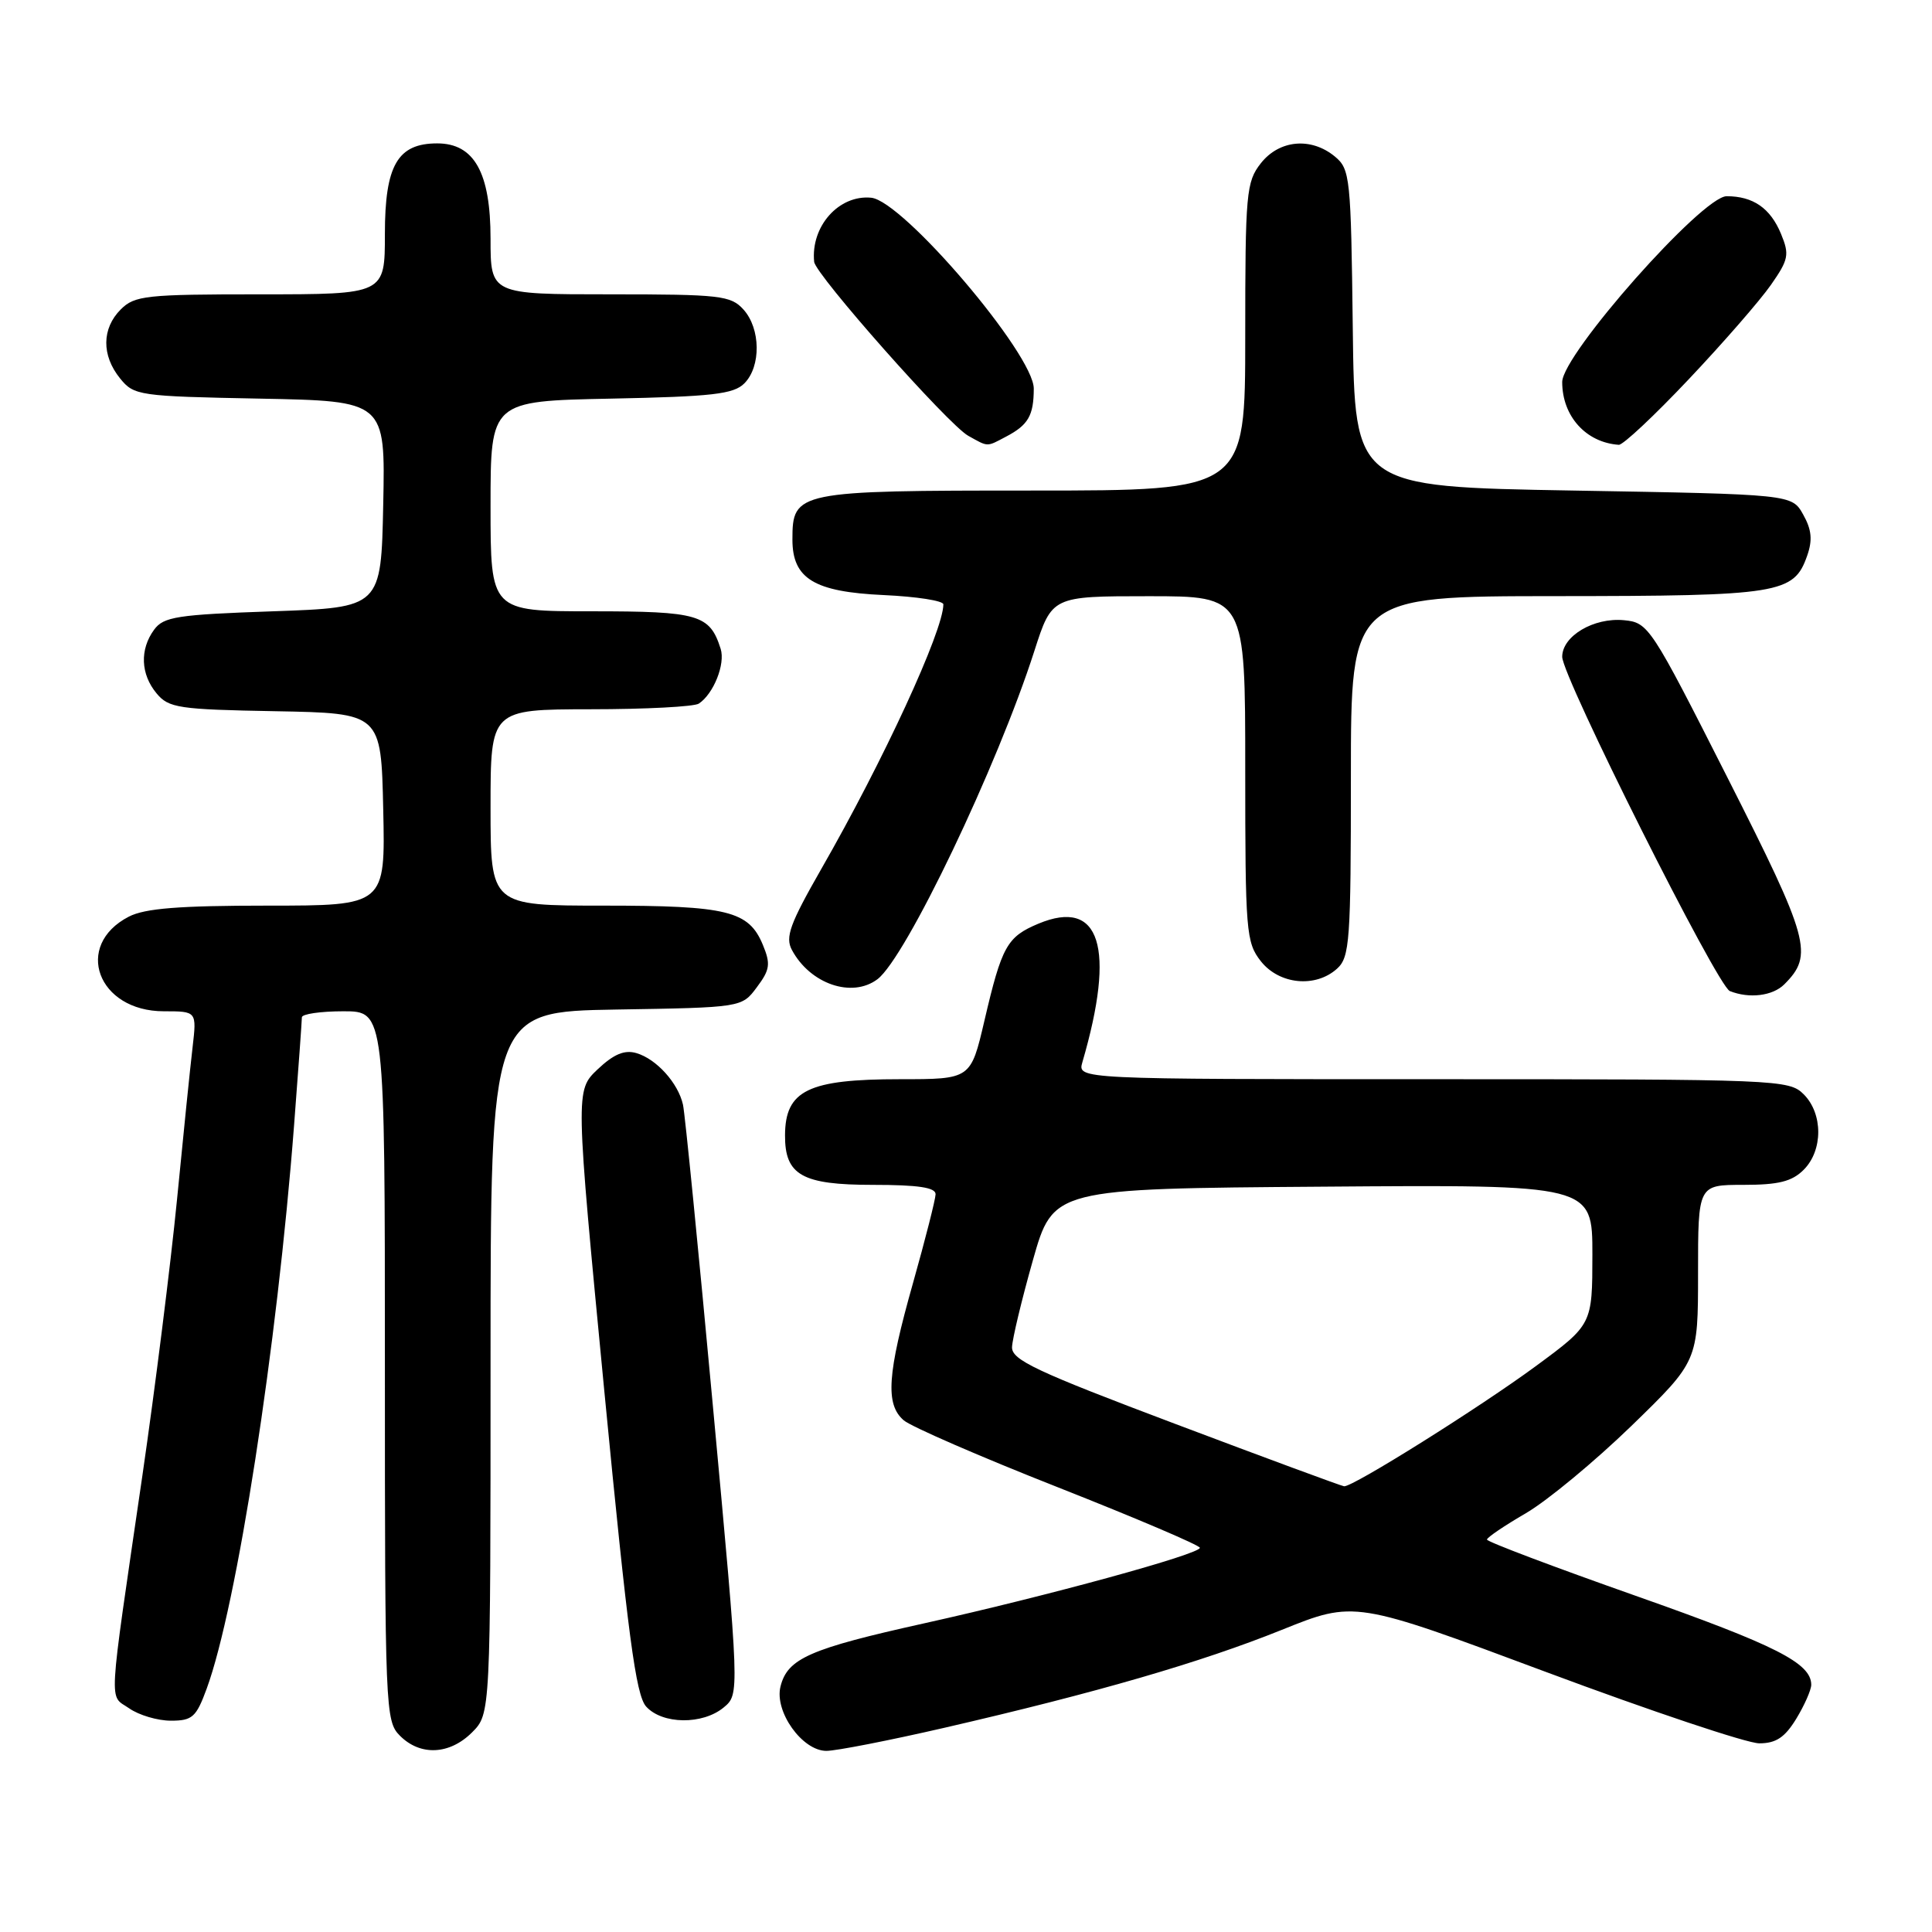 <?xml version="1.0" encoding="UTF-8" standalone="no"?>
<!DOCTYPE svg PUBLIC "-//W3C//DTD SVG 1.1//EN" "http://www.w3.org/Graphics/SVG/1.1/DTD/svg11.dtd" >
<svg xmlns="http://www.w3.org/2000/svg" xmlns:xlink="http://www.w3.org/1999/xlink" version="1.1" viewBox="0 0 256 256">
 <g >
 <path fill="currentColor"
d=" M 62.55 229.55 C 65.00 227.09 65.00 227.09 65.00 180.57 C 65.00 134.05 65.00 134.05 81.64 133.77 C 98.29 133.50 98.29 133.50 100.29 130.81 C 102.03 128.49 102.13 127.73 101.08 125.19 C 99.21 120.69 96.42 120.00 79.95 120.00 C 65.00 120.00 65.00 120.00 65.00 107.00 C 65.00 94.00 65.00 94.00 78.25 93.98 C 85.54 93.98 92.00 93.64 92.60 93.23 C 94.56 91.93 96.13 87.98 95.49 85.97 C 94.05 81.43 92.57 81.00 78.43 81.00 C 65.00 81.00 65.00 81.00 65.00 67.07 C 65.00 53.14 65.00 53.14 80.97 52.82 C 94.39 52.55 97.20 52.23 98.63 50.80 C 100.86 48.56 100.80 43.54 98.51 41.01 C 96.83 39.16 95.45 39.00 80.85 39.00 C 65.00 39.00 65.00 39.00 65.00 31.63 C 65.00 22.87 62.84 19.00 57.93 19.00 C 52.68 19.00 51.00 21.91 51.00 31.00 C 51.00 39.00 51.00 39.00 34.50 39.00 C 19.33 39.00 17.84 39.16 16.00 41.00 C 13.48 43.52 13.44 47.09 15.91 50.14 C 17.76 52.42 18.36 52.51 34.44 52.82 C 51.06 53.14 51.06 53.14 50.78 66.82 C 50.50 80.50 50.50 80.50 36.17 81.00 C 23.47 81.44 21.67 81.72 20.42 83.44 C 18.50 86.06 18.63 89.34 20.75 91.88 C 22.35 93.81 23.66 94.01 36.50 94.24 C 50.50 94.50 50.50 94.50 50.78 107.25 C 51.06 120.00 51.06 120.00 35.48 120.00 C 23.76 120.00 19.20 120.36 17.07 121.46 C 9.70 125.27 12.93 134.00 21.71 134.00 C 26.07 134.00 26.07 134.00 25.52 138.75 C 25.21 141.36 24.28 150.47 23.45 159.00 C 22.61 167.53 20.55 183.95 18.87 195.50 C 14.26 227.09 14.41 224.48 17.11 226.36 C 18.39 227.26 20.88 228.00 22.64 228.00 C 25.49 228.00 26.00 227.54 27.39 223.75 C 31.39 212.83 36.72 178.42 38.97 149.05 C 39.54 141.65 40.00 135.24 40.00 134.80 C 40.00 134.36 42.48 134.00 45.50 134.00 C 51.00 134.00 51.00 134.00 51.00 181.00 C 51.00 226.67 51.06 228.06 53.00 230.00 C 55.70 232.70 59.57 232.52 62.55 229.55 Z  M 125.18 228.93 C 145.30 224.29 159.12 220.28 169.83 215.97 C 179.49 212.08 179.49 212.08 204.84 221.54 C 218.78 226.74 231.50 231.00 233.11 231.00 C 235.33 231.00 236.50 230.22 238.01 227.75 C 239.10 225.96 239.99 223.94 240.00 223.25 C 240.00 220.37 235.34 218.01 216.70 211.44 C 205.87 207.62 197.02 204.28 197.03 204.00 C 197.04 203.72 199.36 202.15 202.20 200.50 C 205.03 198.85 211.32 193.64 216.18 188.93 C 225.00 180.36 225.00 180.36 225.00 168.68 C 225.00 157.00 225.00 157.00 231.00 157.00 C 235.67 157.00 237.44 156.56 239.00 155.00 C 241.57 152.43 241.57 147.57 239.00 145.00 C 237.06 143.06 235.67 143.00 189.88 143.00 C 142.77 143.00 142.77 143.00 143.42 140.75 C 147.86 125.53 145.78 118.98 137.60 122.39 C 133.43 124.14 132.75 125.35 130.44 135.25 C 128.63 143.00 128.63 143.00 119.25 143.00 C 107.09 143.00 104.05 144.48 104.02 150.42 C 103.99 155.71 106.28 157.00 115.65 157.00 C 121.68 157.00 123.99 157.35 123.97 158.25 C 123.95 158.94 122.61 164.22 120.98 170.00 C 117.56 182.09 117.29 186.08 119.75 188.20 C 120.71 189.03 129.93 193.04 140.24 197.10 C 150.55 201.17 158.98 204.76 158.99 205.09 C 159.00 205.93 138.84 211.46 122.50 215.09 C 107.27 218.47 104.35 219.75 103.42 223.47 C 102.59 226.79 106.30 232.00 109.50 232.00 C 110.79 232.00 117.85 230.62 125.18 228.93 Z  M 95.89 226.25 C 98.00 224.50 98.00 224.50 94.48 186.50 C 92.55 165.60 90.76 147.54 90.50 146.38 C 89.86 143.50 86.97 140.31 84.32 139.54 C 82.74 139.08 81.32 139.68 79.18 141.70 C 76.24 144.50 76.24 144.50 80.08 184.38 C 83.20 216.68 84.25 224.62 85.62 226.13 C 87.77 228.50 93.10 228.56 95.89 226.25 Z  M 236.43 130.43 C 240.33 126.53 239.79 124.54 228.91 103.06 C 218.73 82.95 218.43 82.49 215.18 82.18 C 211.18 81.80 207.00 84.28 207.00 87.03 C 207.00 89.67 227.55 130.66 229.21 131.32 C 231.78 132.35 234.89 131.97 236.43 130.43 Z  M 116.27 129.75 C 120.03 126.91 132.15 101.56 137.06 86.25 C 139.39 79.00 139.39 79.00 152.20 79.00 C 165.00 79.00 165.00 79.00 165.00 101.87 C 165.00 123.48 165.11 124.87 167.07 127.37 C 169.51 130.46 174.32 130.93 177.17 128.35 C 178.85 126.83 179.00 124.68 179.00 102.85 C 179.00 79.00 179.00 79.00 206.25 78.99 C 235.81 78.97 237.69 78.67 239.45 73.66 C 240.19 71.57 240.06 70.19 238.93 68.18 C 237.43 65.50 237.43 65.50 208.46 65.00 C 179.50 64.50 179.50 64.50 179.25 43.50 C 179.01 23.51 178.90 22.42 176.89 20.75 C 173.74 18.14 169.52 18.52 167.07 21.63 C 165.13 24.10 165.00 25.55 165.00 44.63 C 165.00 65.00 165.00 65.00 136.83 65.00 C 105.52 65.00 105.00 65.11 105.00 71.50 C 105.00 76.68 107.88 78.43 117.10 78.85 C 121.45 79.05 125.00 79.60 125.00 80.08 C 125.00 83.57 117.06 100.79 108.81 115.17 C 104.67 122.41 104.02 124.18 104.93 125.87 C 107.35 130.39 112.90 132.29 116.27 129.75 Z  M 133.32 57.85 C 136.25 56.31 136.97 55.06 136.98 51.50 C 137.00 46.97 119.67 26.62 115.44 26.20 C 111.16 25.78 107.41 29.99 107.88 34.69 C 108.05 36.39 125.64 56.26 128.29 57.74 C 131.00 59.25 130.68 59.24 133.32 57.85 Z  M 223.77 50.25 C 228.32 45.44 233.21 39.82 234.65 37.76 C 237.01 34.38 237.13 33.74 235.99 30.98 C 234.58 27.58 232.30 26.00 228.79 26.00 C 225.56 26.00 207.00 46.97 207.00 50.62 C 207.00 55.15 210.15 58.64 214.50 58.94 C 215.05 58.98 219.22 55.07 223.77 50.25 Z  M 155.77 188.69 C 137.28 181.72 134.04 180.20 134.10 178.50 C 134.14 177.40 135.38 172.22 136.86 167.00 C 139.55 157.50 139.55 157.50 175.27 157.24 C 211.00 156.97 211.00 156.97 211.00 166.24 C 210.99 175.50 210.99 175.50 203.53 181.00 C 196.06 186.50 179.24 197.05 178.10 196.94 C 177.77 196.91 167.72 193.20 155.77 188.69 Z "/>
</g>
</svg>